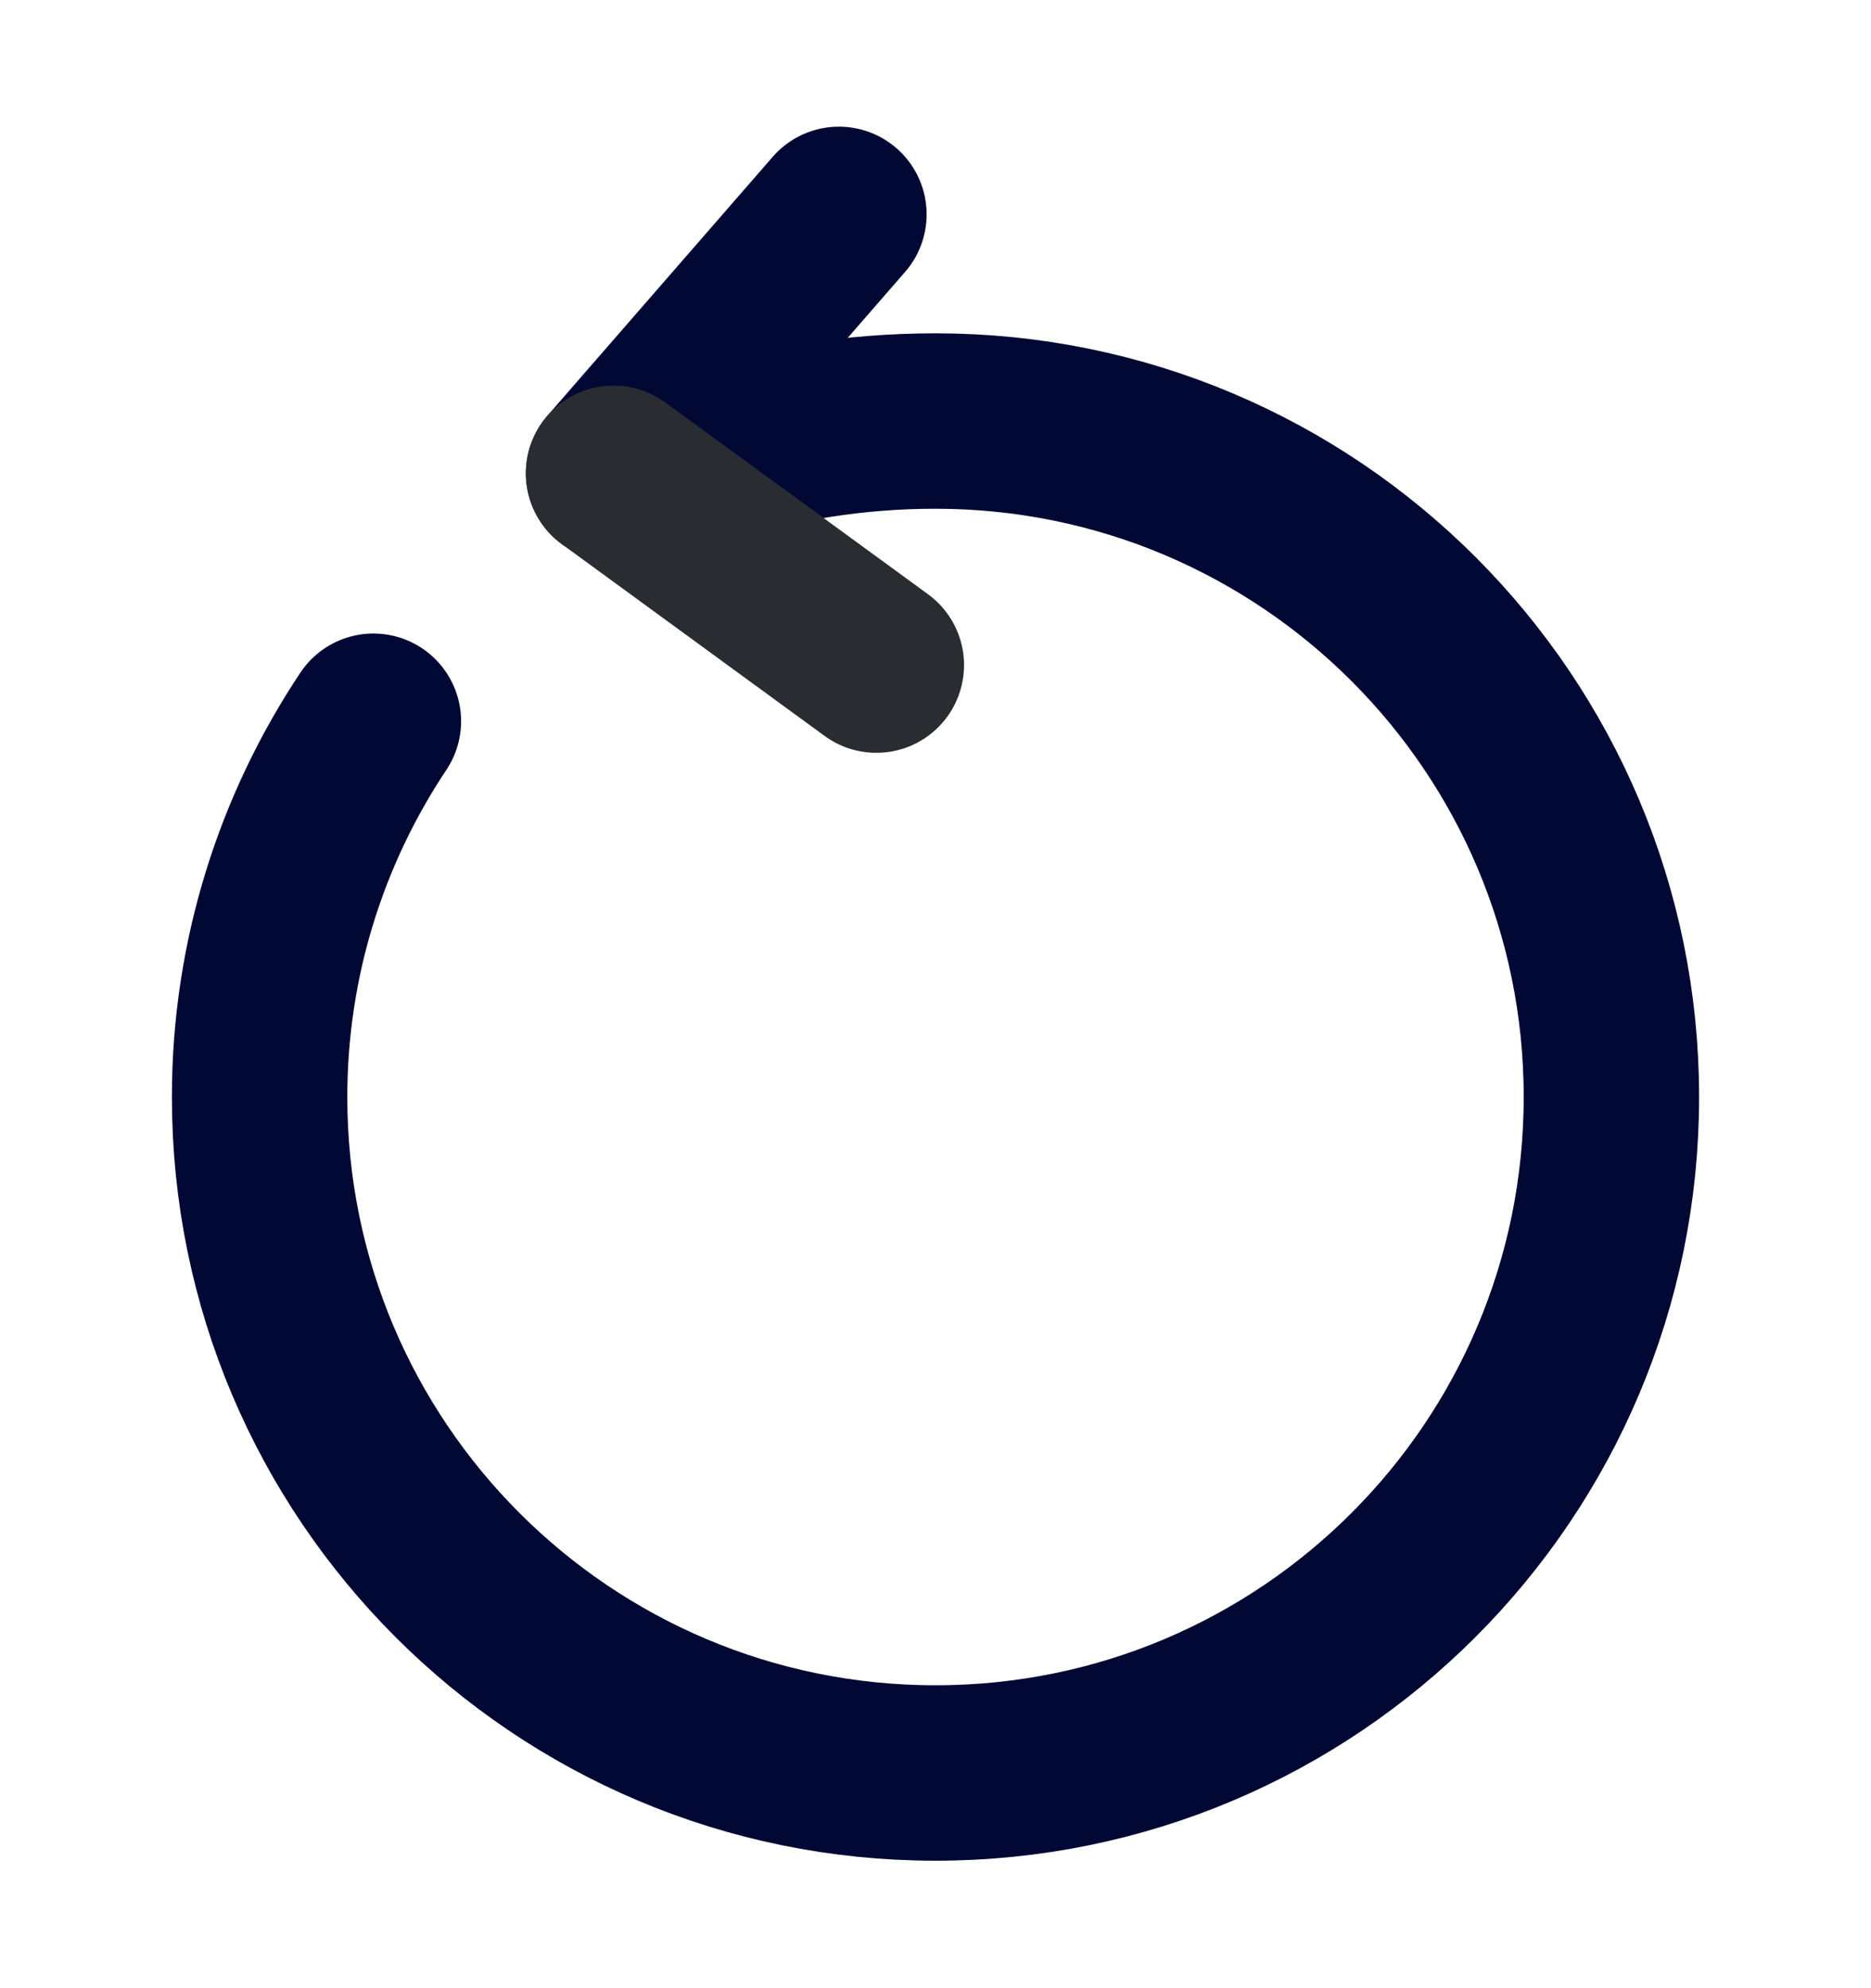 <svg width="16" height="17" viewBox="0 0 16 17" fill="none" xmlns="http://www.w3.org/2000/svg">
<path d="M6.073 3.887C6.653 3.713 7.293 3.6 8 3.6C11.193 3.6 13.78 6.187 13.78 9.38C13.78 12.573 11.193 15.16 8 15.16C4.806 15.16 2.22 12.573 2.22 9.38C2.22 8.193 2.58 7.087 3.193 6.167" stroke="#000833" stroke-width="1.5" stroke-linecap="round" stroke-linejoin="round"/>
<path d="M5.247 4.047L7.174 1.833" stroke="#000833" stroke-width="1.5" stroke-linecap="round" stroke-linejoin="round"/>
<path d="M5.247 4.047L7.494 5.687" stroke="#292D32" stroke-width="1.5" stroke-linecap="round" stroke-linejoin="round"/>
</svg>

